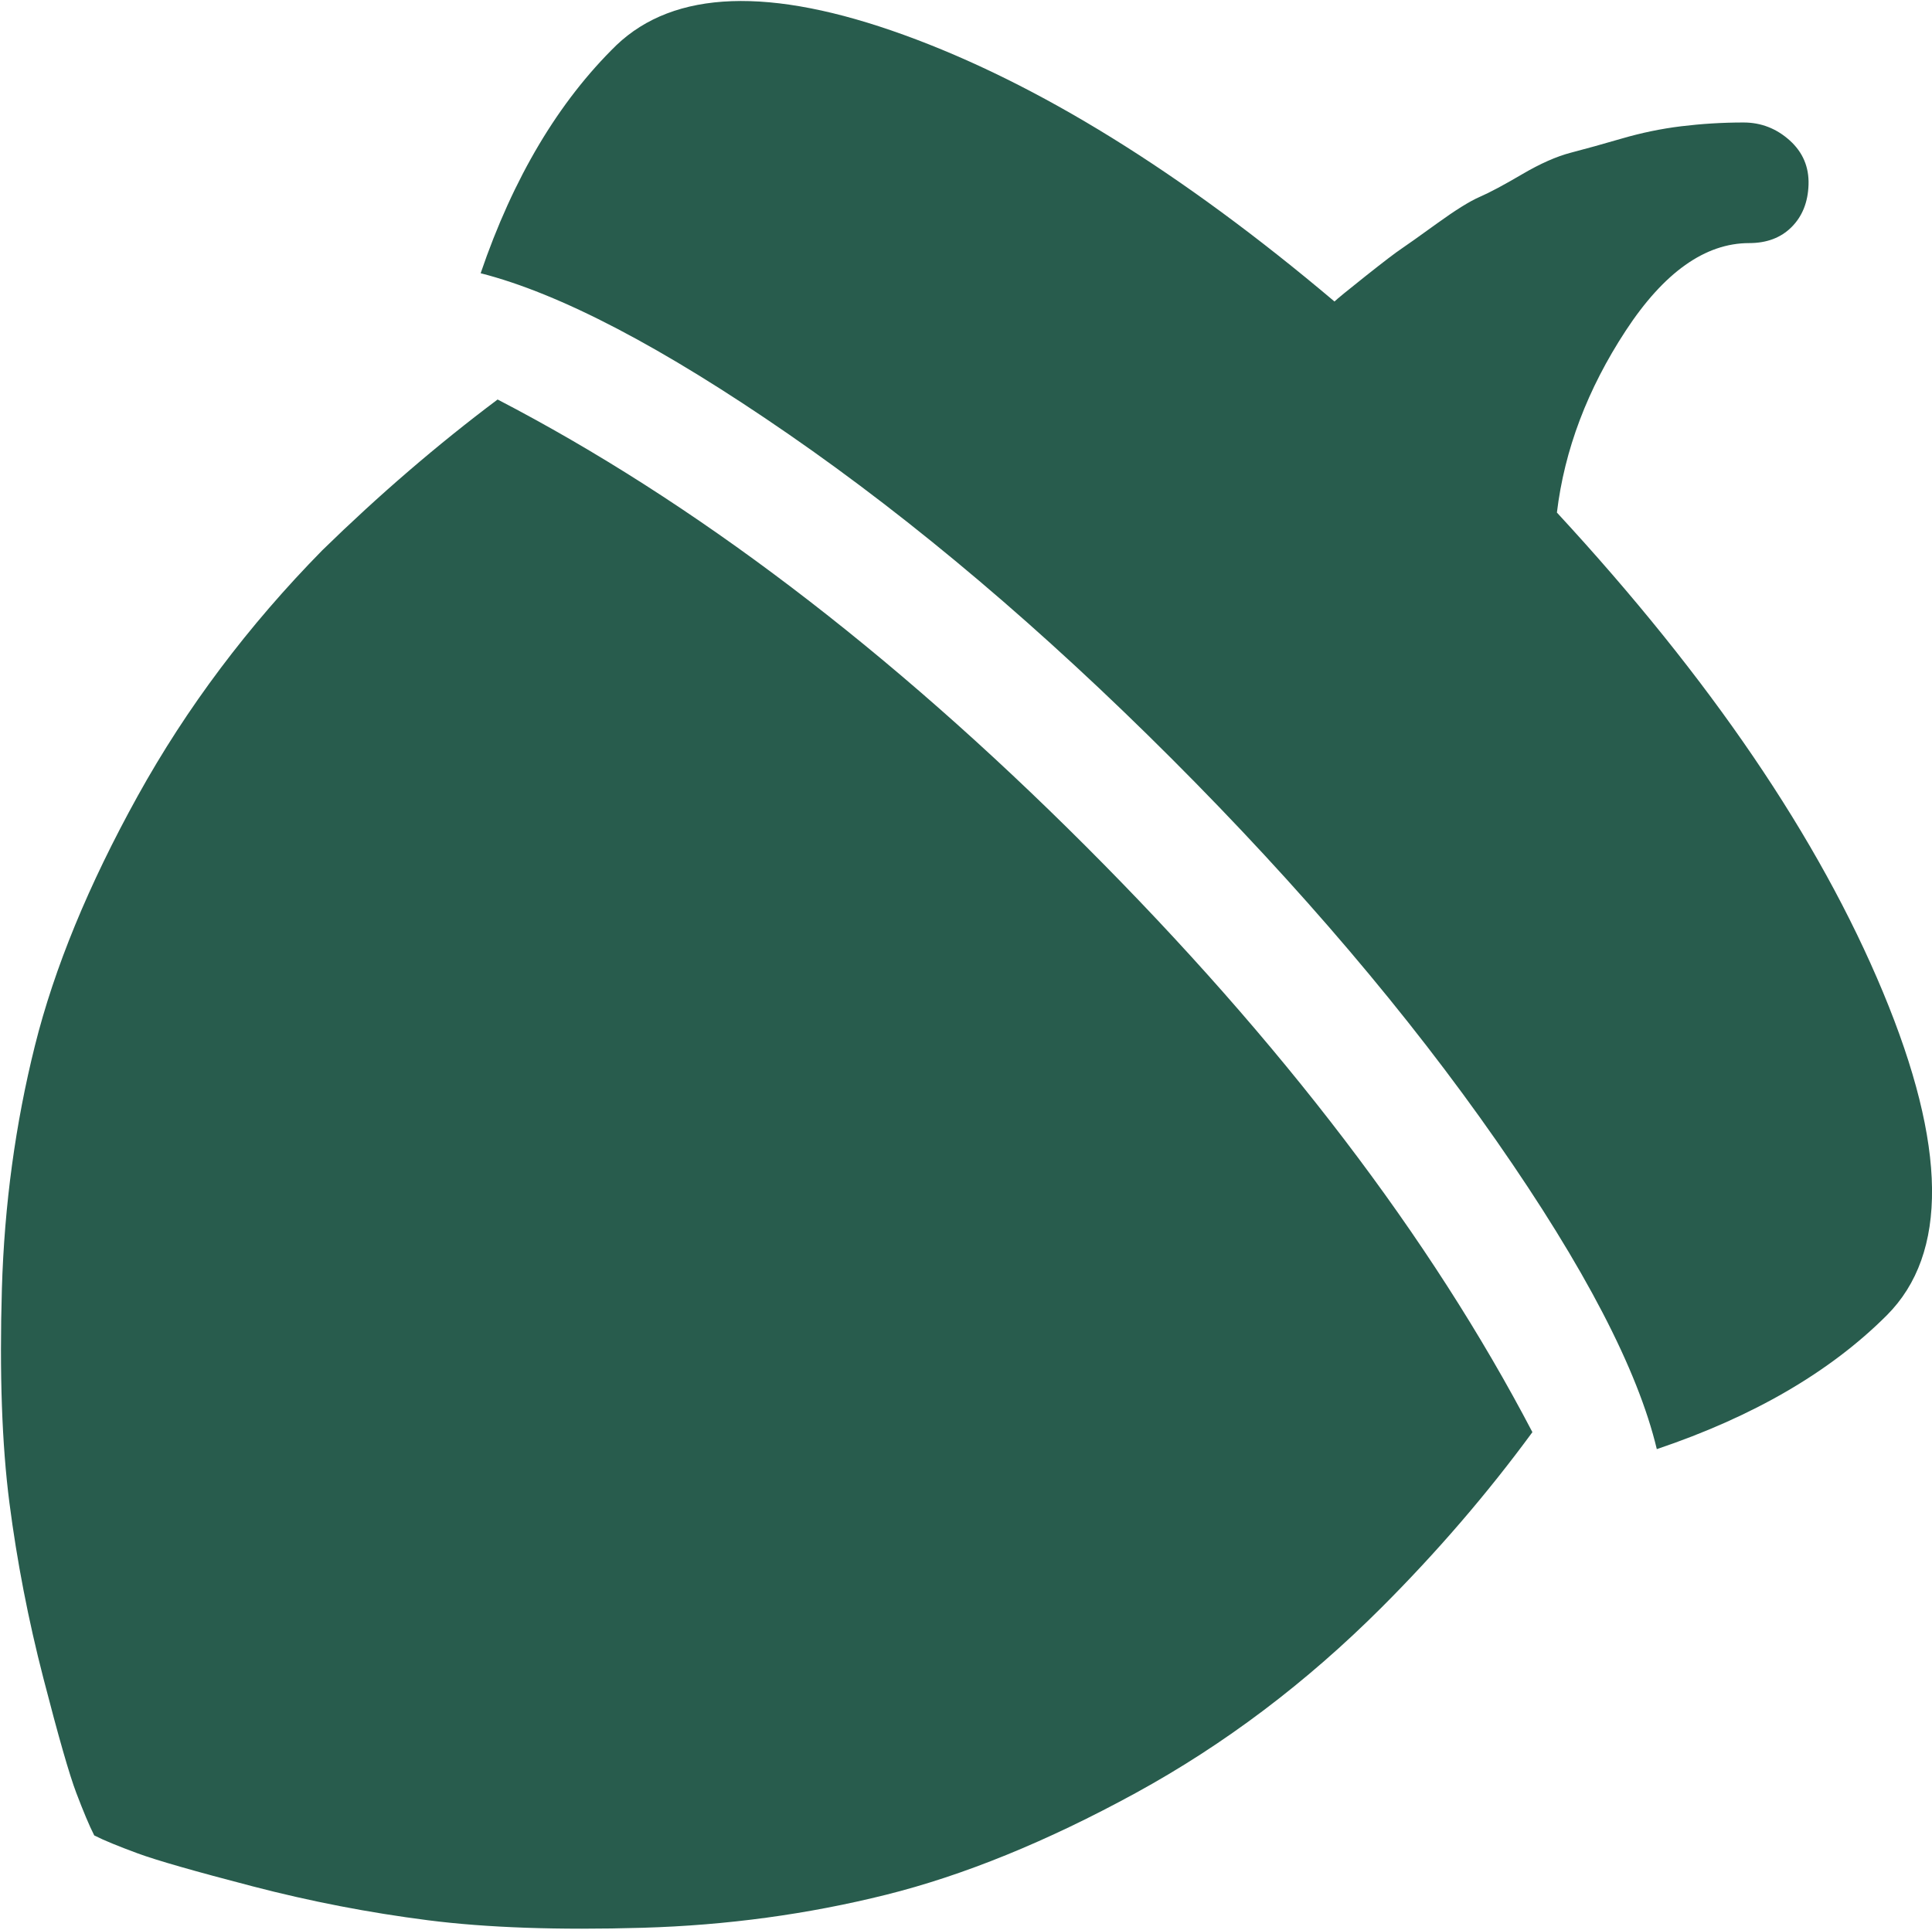 <?xml version="1.0" encoding="utf-8"?>
<!-- Generator: Adobe Illustrator 24.2.1, SVG Export Plug-In . SVG Version: 6.00 Build 0)  -->
<svg version="1.1" id="Layer_1" xmlns="http://www.w3.org/2000/svg" xmlns:xlink="http://www.w3.org/1999/xlink" x="0px" y="0px"
	 viewBox="0 0 1025 1024" style="enable-background:new 0 0 1025 1024;" xml:space="preserve">
<style type="text/css">
	.st0{fill:#285C4D;}
	.st1{fill:none;}
</style>
<path class="st0" d="M928,129c-23.3,0-45.2,15.5-65.5,46.5S830,238.7,826,272c81.3,88,139,172.8,173,254.5s34.7,138.8,2,171.5
	c-30,30-70.7,53.7-122,71c-10-42-38.3-96.5-85-163.5s-104.2-134.7-172.5-203s-136-125.7-203-172S297,155.7,255,145
	c17.3-50.7,41.3-91,72-121c30.7-29.3,81.5-31.2,152.5-5.5S626.7,91.3,708,160c1.3-1.3,6.8-5.8,16.5-13.5s16-12.5,19-14.5
	s9.3-6.5,19-13.5s17.2-11.7,22.5-14s12.8-6.3,22.5-12s18.3-9.5,26-11.5s16.7-4.5,27-7.5s20.8-5.2,31.5-6.5s21.7-2,33-2
	c9.3,0,17.5,3.2,24.5,9.5s10.3,14.2,10,23.5s-3.3,16.8-9,22.5S937.3,129,928,129z M576,449c104,104,183,207.7,237,311
	c-24,32.7-50.7,63.7-80,93c-40,40-83.5,72.8-130.5,98.5s-91.2,43.7-132.5,54s-84.3,16.2-129,17.5c-44.7,1.3-82.7,0-114-4
	s-62.3-10-93-18s-51-13.8-61-17.5s-17.7-6.8-23-9.5c-2.7-5.3-5.8-12.8-9.5-22.5s-9.5-30-17.5-61s-14-62-18-93S-0.3,728.7,1,684
	s7.2-87.7,17.5-129S47,469.5,73,422.5S131.7,332,171,292c30-29.3,61-56,93-80C368,266,472,345,576,449z"/>
<rect class="st1" width="1025" height="1024"/>
</svg>
